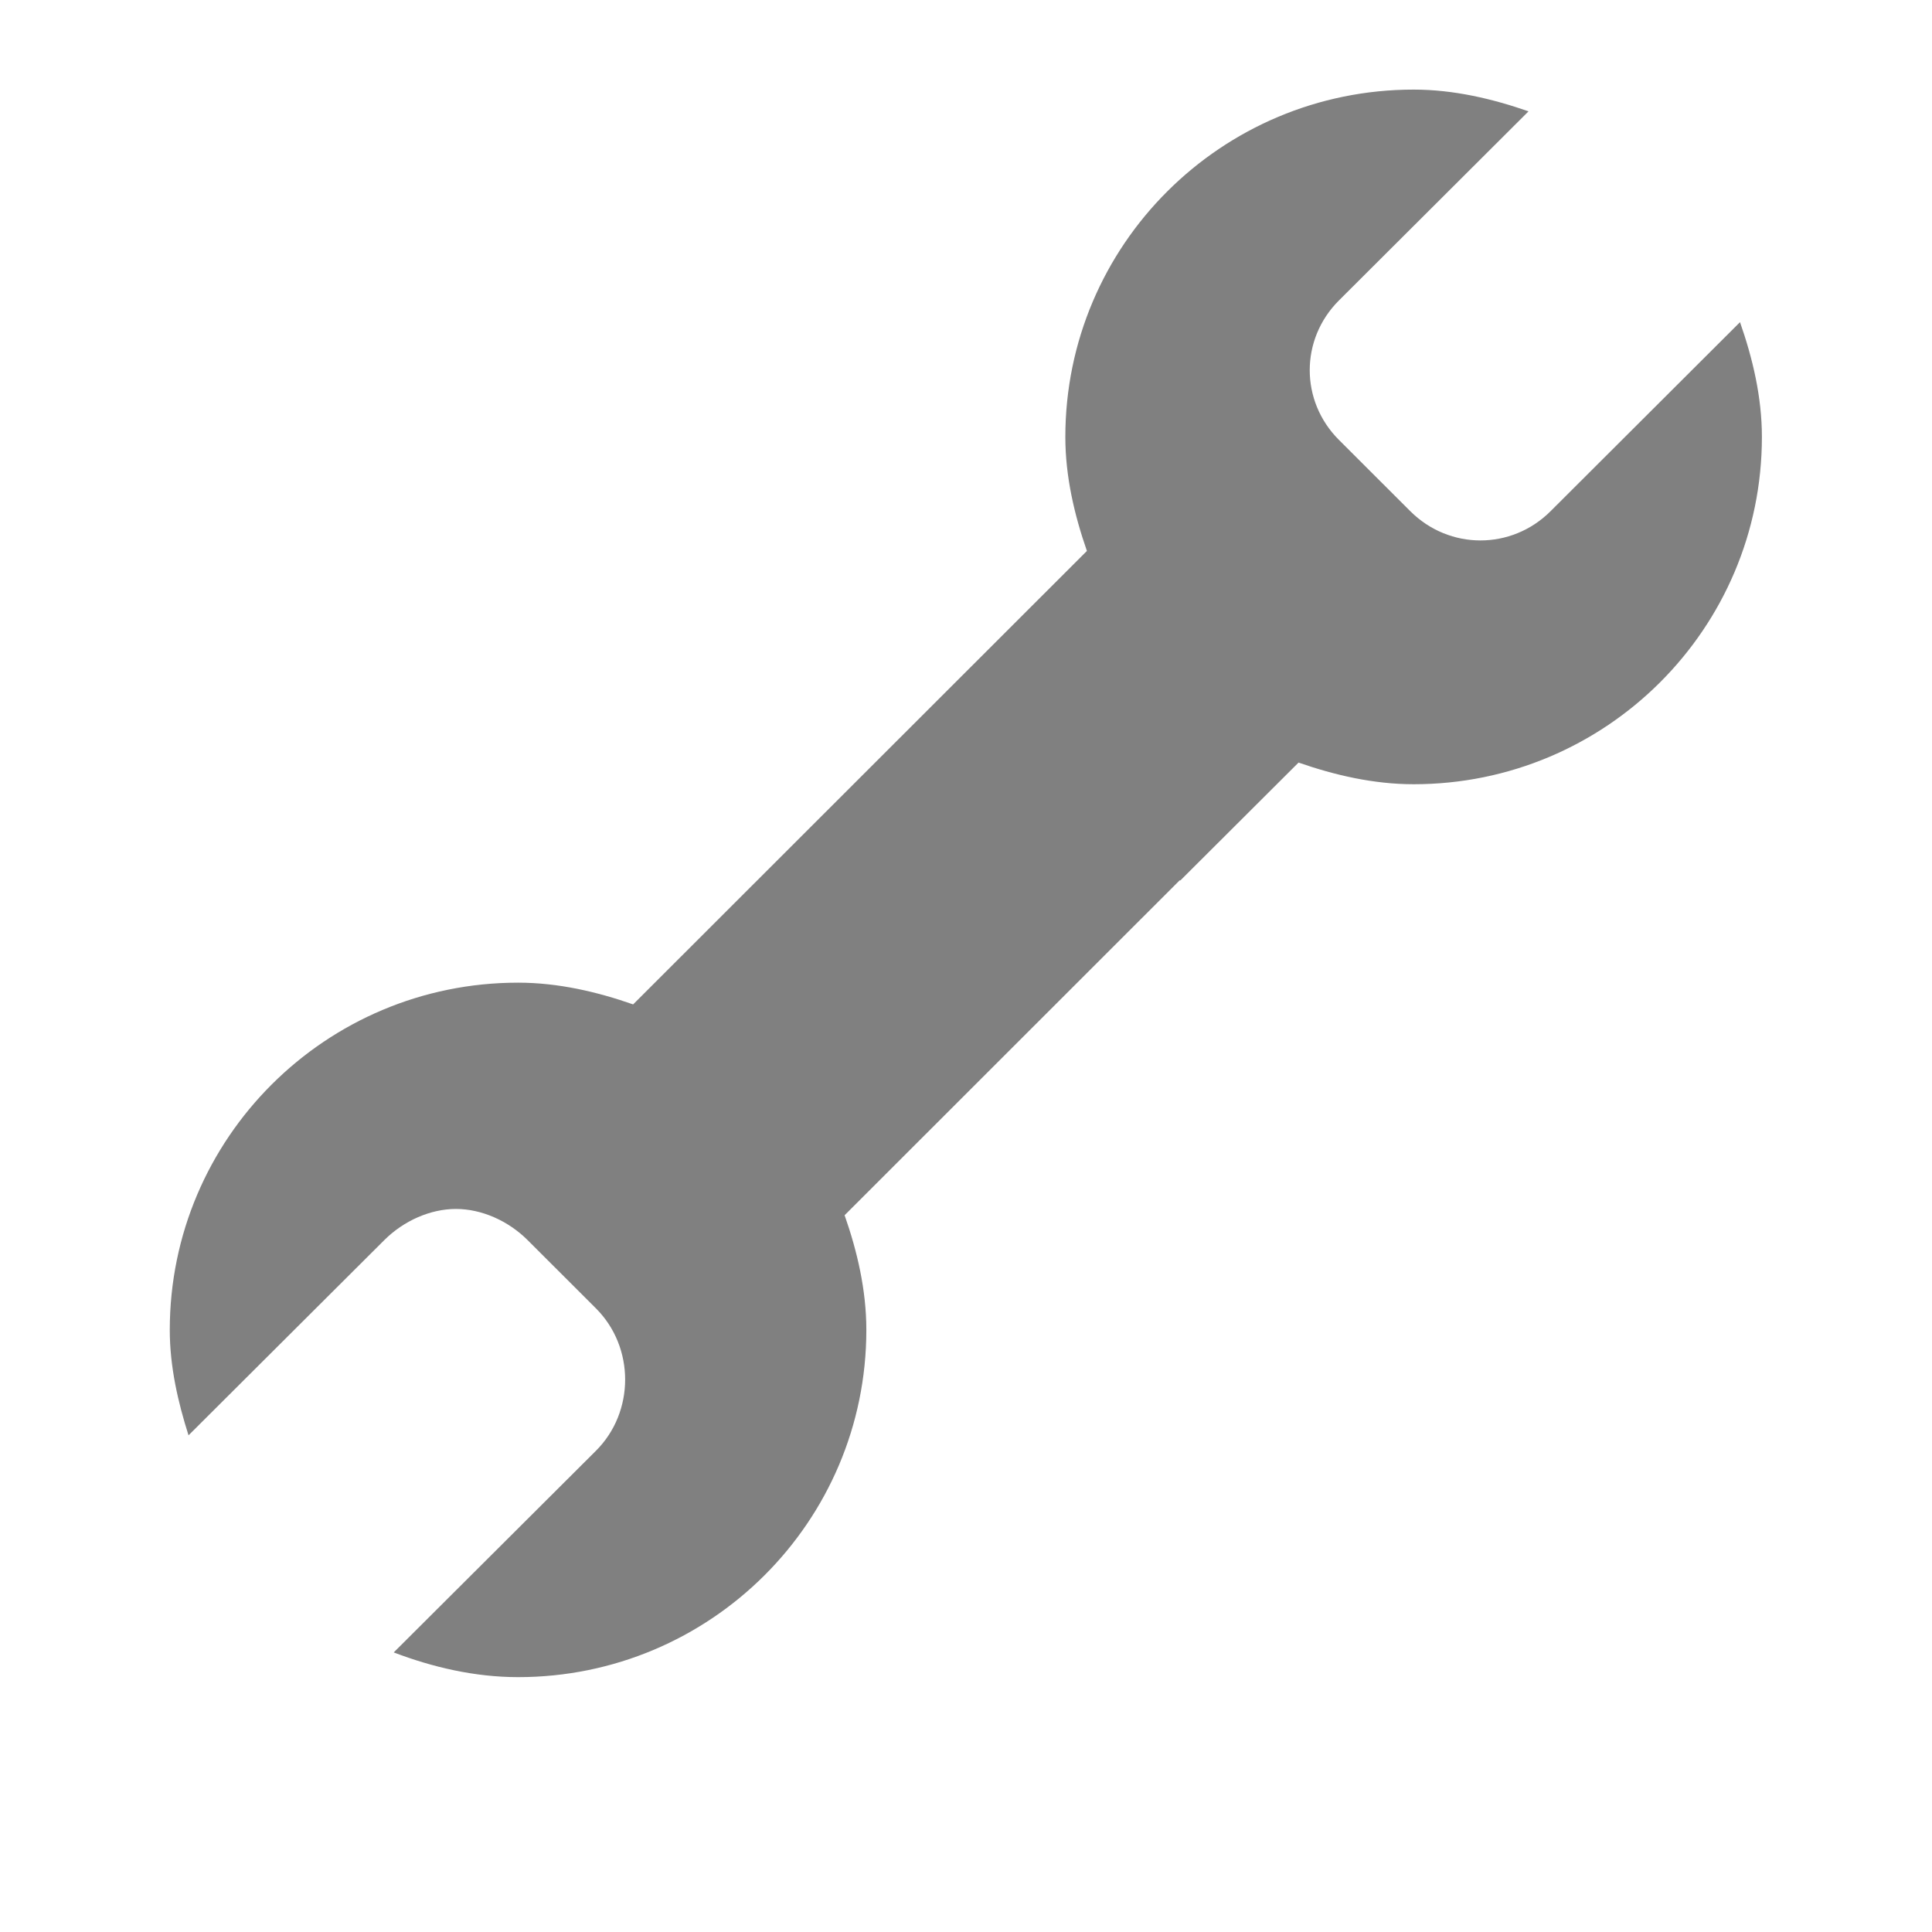 <?xml version="1.0" encoding="UTF-8" standalone="no"?>
<svg viewBox="0 1 24 24" height="24" id="svg7384" version="1.1" width="24" sodipodi:docname="wrench.svg" inkscape:version="1.1.2 (08b2f3d93c, 2022-04-05)"
   xmlns:inkscape="http://www.inkscape.org/namespaces/inkscape"
   xmlns:sodipodi="http://sodipodi.sourceforge.net/DTD/sodipodi-0.dtd"
   xmlns="http://www.w3.org/2000/svg"
   xmlns:svg="http://www.w3.org/2000/svg"
   xmlns:rdf="http://www.w3.org/1999/02/22-rdf-syntax-ns#"
   xmlns:cc="http://creativecommons.org/ns#"
   xmlns:dc="http://purl.org/dc/elements/1.1/">
   <sodipodi:namedview id="namedview21" pagecolor="#ffffff" bordercolor="#666666" borderopacity="1.0" inkscape:pageshadow="2" inkscape:pageopacity="0.0" inkscape:pagecheckerboard="0" showgrid="true" inkscape:zoom="4" inkscape:cx="23.375" inkscape:cy="14.25" inkscape:window-width="1920" inkscape:window-height="1043" inkscape:window-x="1920" inkscape:window-y="0" inkscape:window-maximized="1" inkscape:current-layer="svg7384">
      <inkscape:grid type="xygrid" id="grid23" />
   </sodipodi:namedview>
   <defs id="defs7386">
      <linearGradient id="linearGradient5606" inkscape:swatch="solid">
         <stop id="stop5608" offset="0" style="stop-color:#000000;stop-opacity:1;" />
      </linearGradient>
      <linearGradient id="linearGradient4526" inkscape:swatch="solid">
         <stop id="stop4528" offset="0" style="stop-color:#ffffff;stop-opacity:1;" />
      </linearGradient>
      <linearGradient id="linearGradient3600-4" inkscape:swatch="gradient">
         <stop id="stop3602-7" offset="0" style="stop-color:#f4f4f4;stop-opacity:1" />
         <stop id="stop3604-6" offset="1" style="stop-color:#dbdbdb;stop-opacity:1" />
      </linearGradient>
   </defs>
   <path id="path3908" style="color:#000000;font-style:normal;font-variant:normal;font-weight:normal;font-stretch:normal;font-size:medium;line-height:normal;font-family:Sans;-inkscape-font-specification:Sans;text-indent:0;text-align:start;text-decoration:none;text-decoration-line:none;letter-spacing:normal;word-spacing:normal;text-transform:none;writing-mode:lr-tb;direction:ltr;text-anchor:start;display:inline;overflow:visible;visibility:visible;fill:#808080;fill-opacity:1;fill-rule:nonzero;stroke:none;stroke-width:3.744;marker:none;enable-background:accumulate" d="M 17.561 2.113 C 15.171 2.113 13.234 4.045 13.234 6.428 C 13.234 6.923 13.348 7.401 13.502 7.844 L 7.865 13.477 C 7.419 13.321 6.935 13.207 6.436 13.207 C 4.046 13.207 2.109 15.139 2.109 17.521 C 2.109 17.977 2.211 18.418 2.342 18.83 L 4.775 16.404 C 5.017 16.163 5.348 16.018 5.664 16.018 C 5.98 16.018 6.311 16.163 6.553 16.404 L 7.402 17.252 C 7.887 17.735 7.887 18.541 7.402 19.023 L 4.891 21.527 C 5.369 21.709 5.894 21.834 6.436 21.834 C 8.825 21.834 10.762 19.904 10.762 17.521 C 10.762 17.024 10.648 16.541 10.492 16.096 L 14.654 11.936 C 14.658 11.936 14.661 11.936 14.664 11.936 L 16.131 10.473 C 16.577 10.628 17.061 10.742 17.561 10.742 C 19.95 10.742 21.887 8.81 21.887 6.428 C 21.887 5.93 21.771 5.447 21.615 5.002 L 19.26 7.352 C 18.776 7.834 18.006 7.834 17.521 7.352 L 16.633 6.465 C 16.149 5.982 16.149 5.215 16.633 4.732 L 18.988 2.383 C 18.542 2.228 18.06 2.113 17.561 2.113 z " />
</svg>
